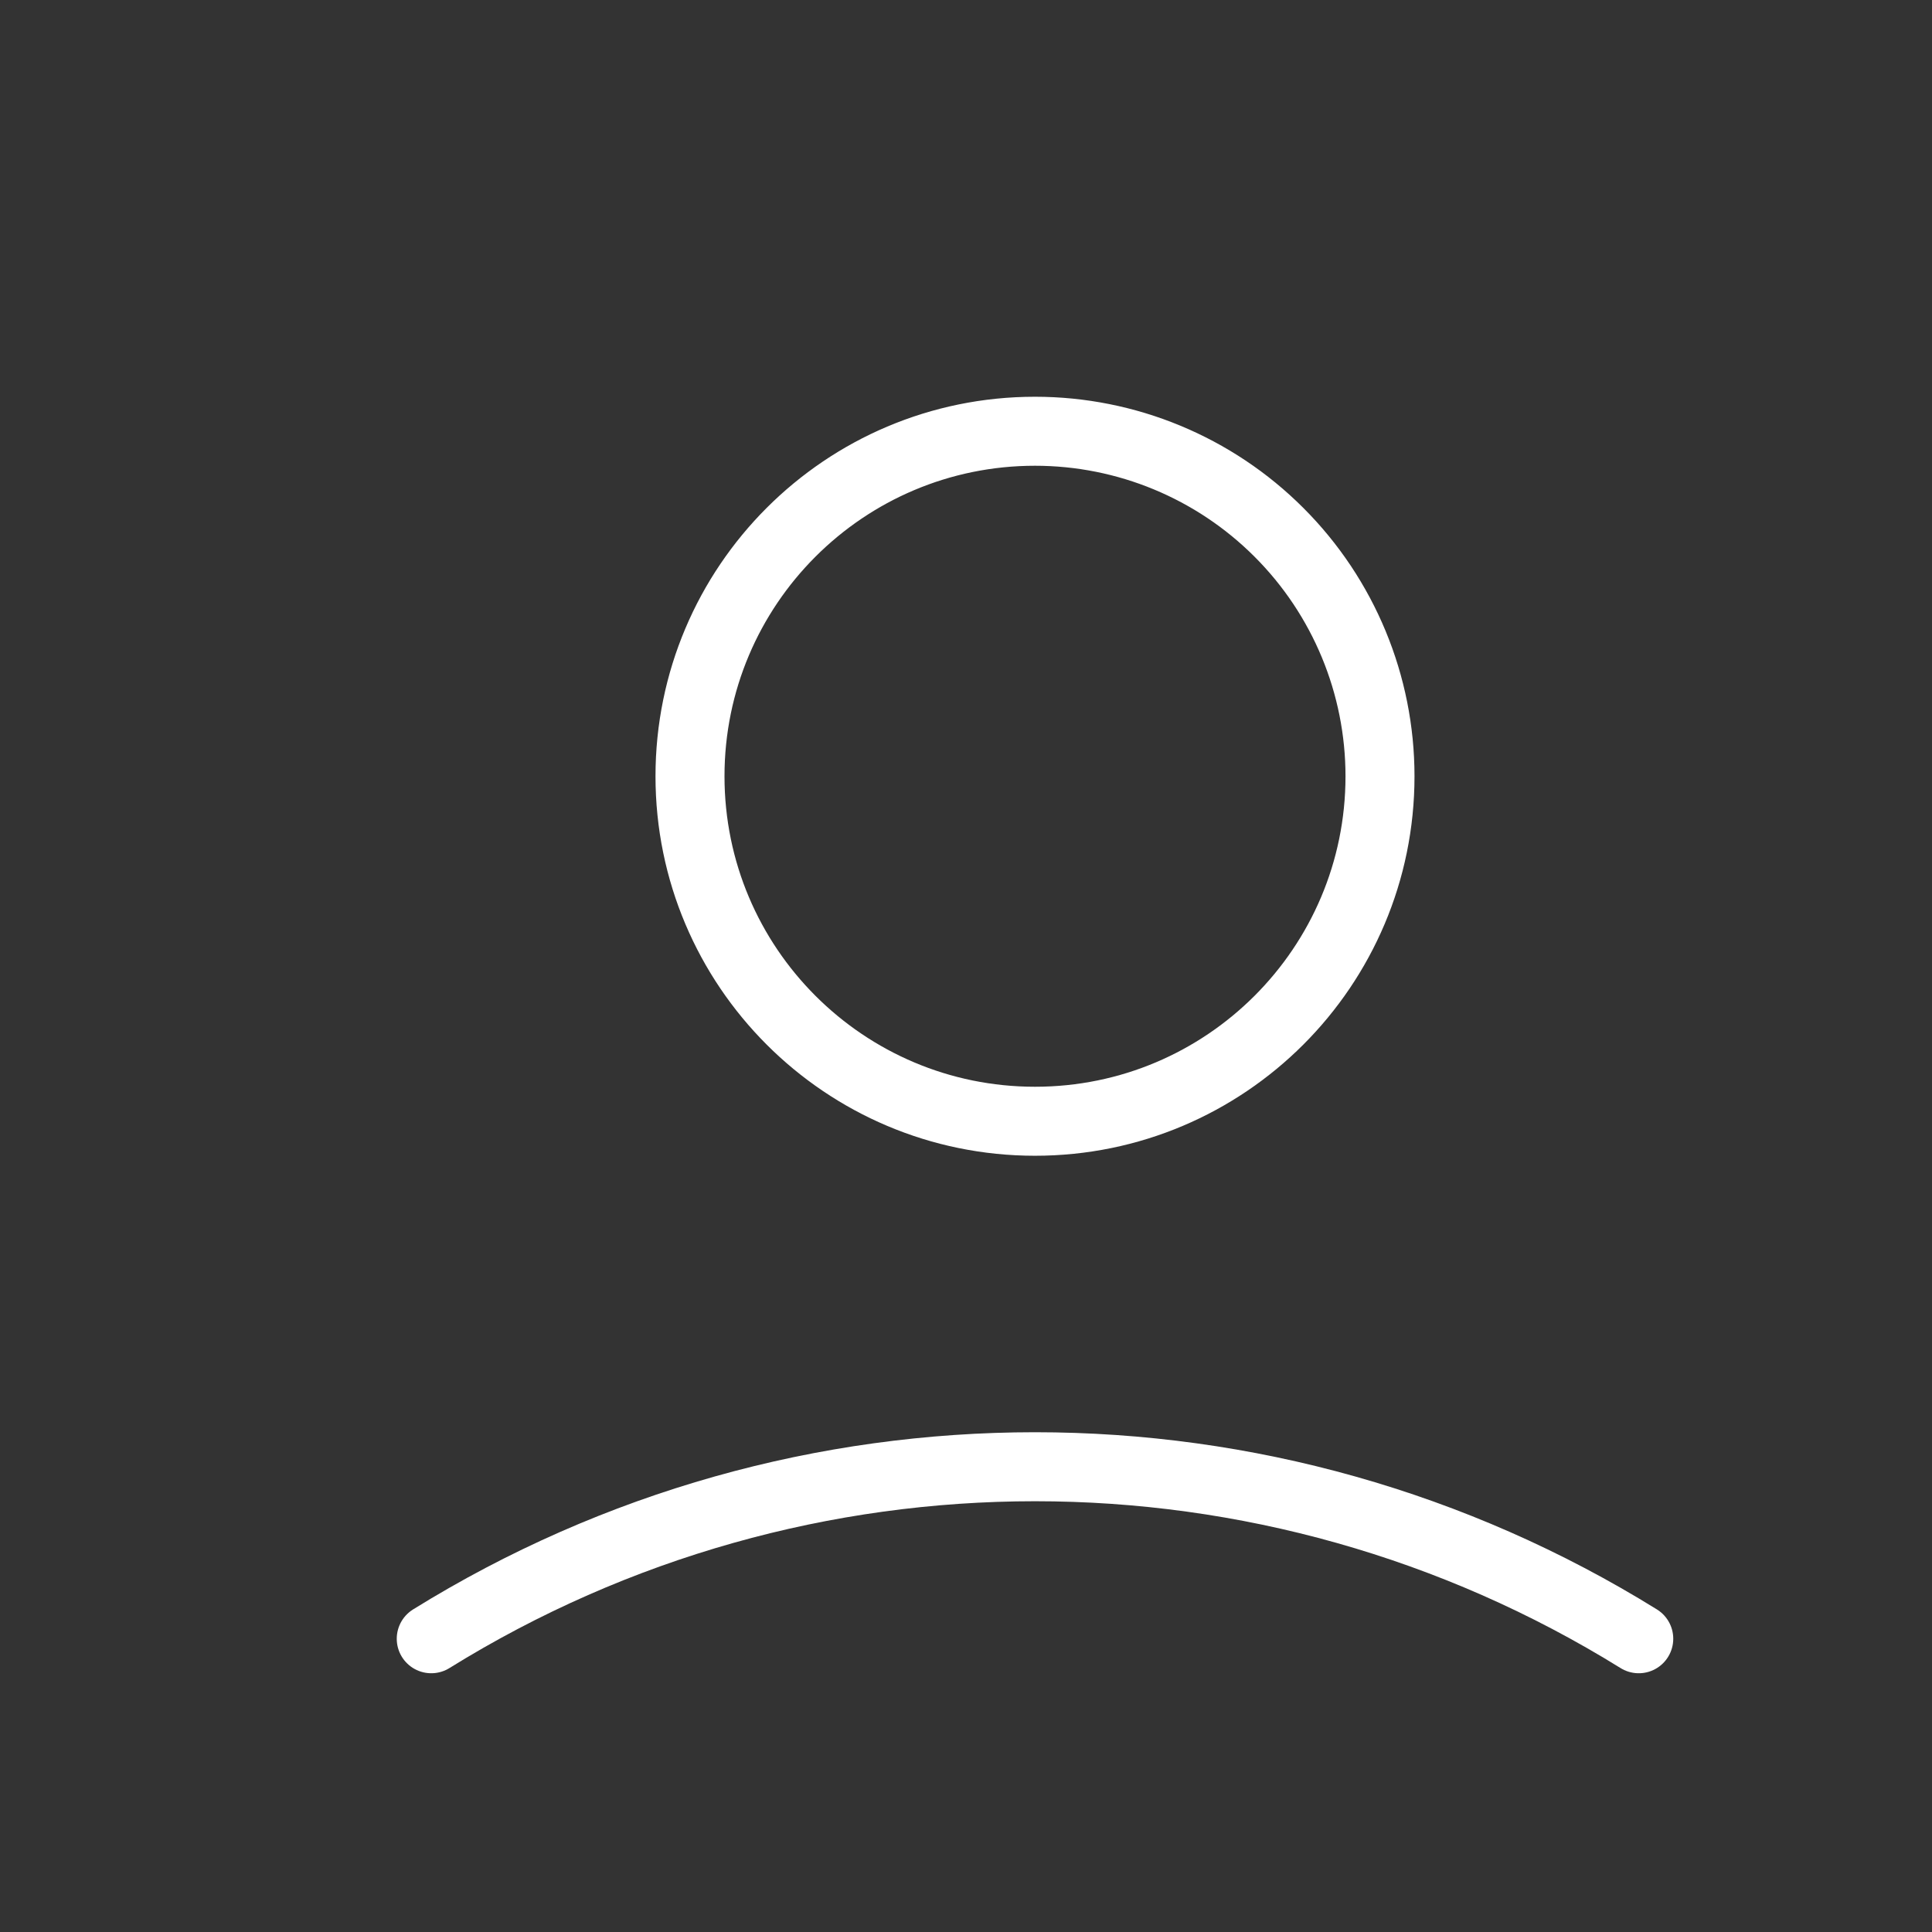 <svg width="42" height="42" viewBox="0 0 42 42" fill="none" xmlns="http://www.w3.org/2000/svg">
<rect x="0" y="0" width="42" height="42" fill="#333333" stroke="none"/>
<path fill-rule="evenodd" clip-rule="evenodd" d="M30 16.875C30 21.017 26.642 24.375 22.5 24.375C18.358 24.375 15 21.017 15 16.875C15 12.733 18.358 9.375 22.5 9.375C24.489 9.375 26.397 10.165 27.803 11.572C29.21 12.978 30 14.886 30 16.875Z" stroke="white" stroke-width="1.5" stroke-linecap="round" stroke-linejoin="round"/>
<path d="M9.375 35.625C17.415 30.639 27.585 30.639 35.625 35.625" stroke="white" stroke-width="1.5" stroke-linecap="round"/>
</svg>
